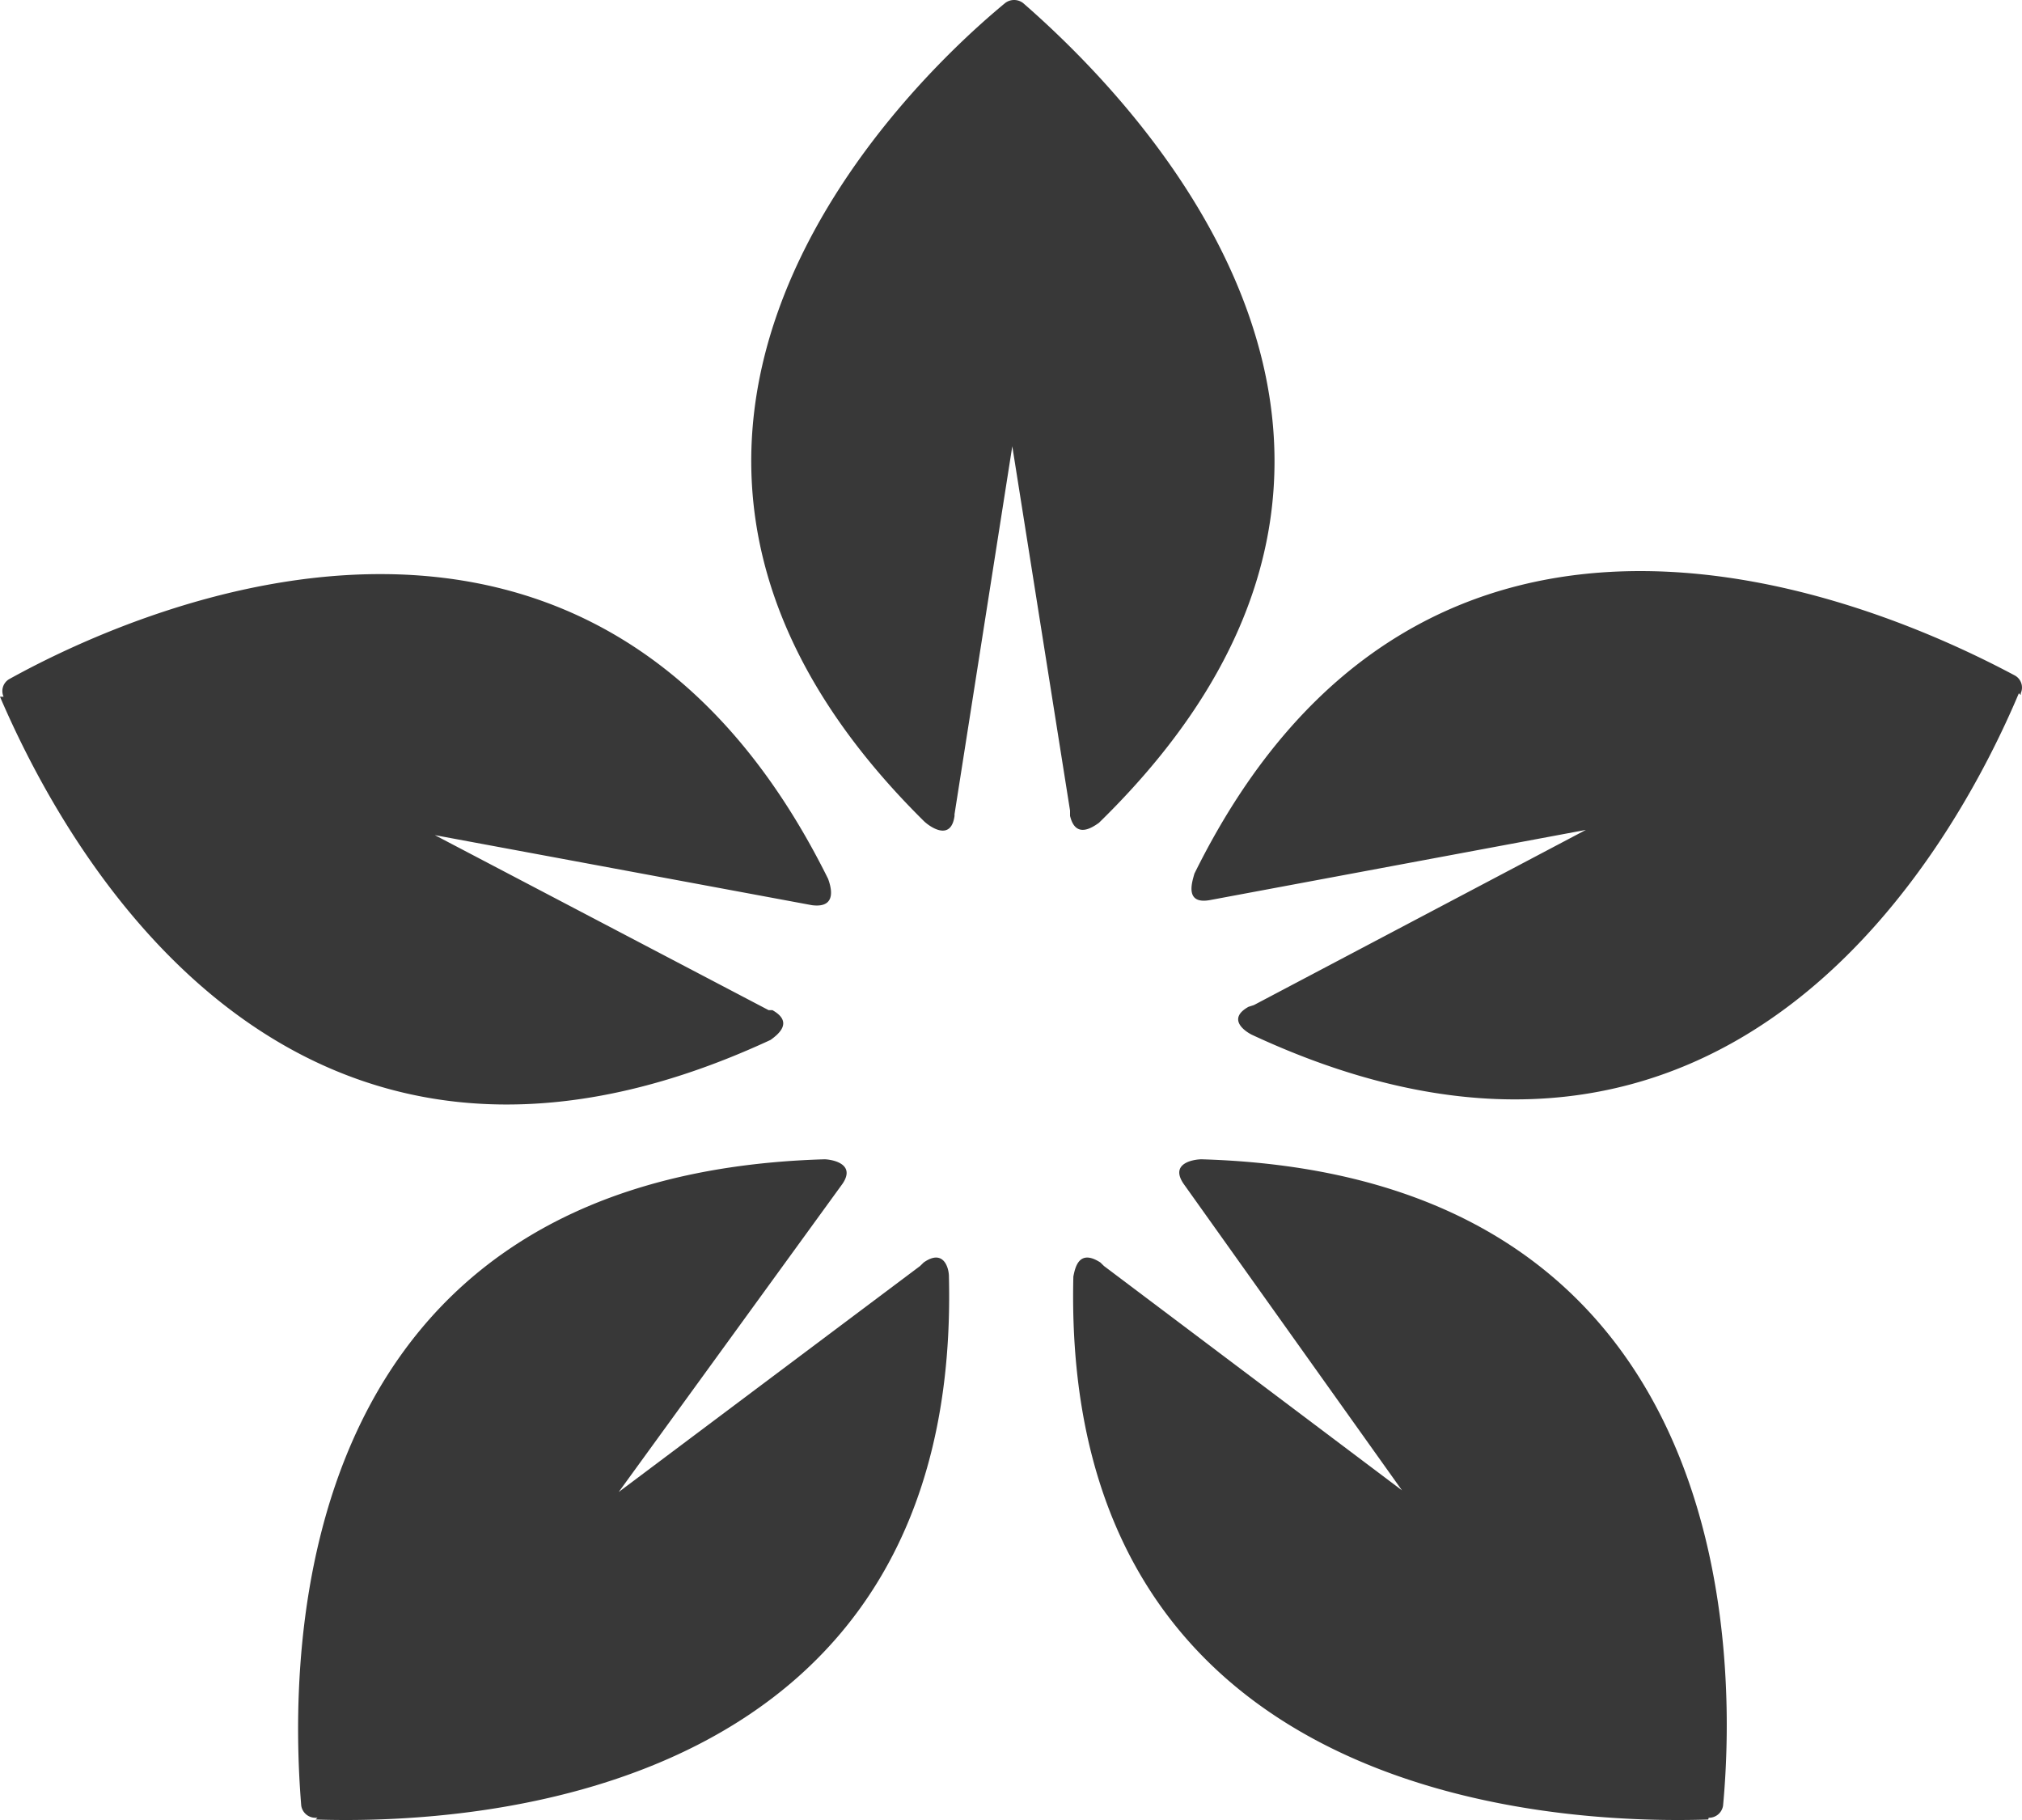 <svg xmlns="http://www.w3.org/2000/svg" width="50" height="45"><path d="M25.3.076a.365.365 0 00-.446 0c-2.989 2.469-11.288 11.044-2.008 20.226.134.13.669.52.758-.13a.251.251 0 010-.043l1.428-9.095 1.428 9.008v.13c.134.563.535.3.714.173C36.54 11.207 28.286 2.676 25.3.076zm24.669 17.108v-.043a.341.341 0 00-.134-.433c-3.48-1.862-14.589-6.67-20.3 4.894-.045.173-.268.78.4.65l9.28-1.732-8.209 4.331-.134.043c-.535.3-.089.606.089.693 11.912 5.544 17.445-4.851 18.961-8.445zm-49.88.043a.341.341 0 01.134-.433c3.435-1.906 14.5-6.67 20.255 4.937.045.13.268.736-.4.65l-9.325-1.732 8.253 4.327h.094c.535.3.134.606-.045.736C7.094 31.259 1.562 20.865 0 17.227zm42.162 27.718a.354.354 0 00.357-.3c.357-3.811.312-15.591-12.894-15.981-.178 0-.8.087-.446.606l5.4 7.579-7.368-5.546-.089-.087c-.535-.346-.625.13-.669.346-.312 12.863 11.689 13.556 15.7 13.426zm-34.4 0h-.045a.354.354 0 01-.357-.3c-.312-3.811-.312-15.591 12.938-15.981.134 0 .8.087.446.606L15.3 36.89l7.451-5.587.089-.087c.491-.346.625.13.625.346.312 12.863-11.689 13.556-15.66 13.426z" fill="#383838"/></svg>